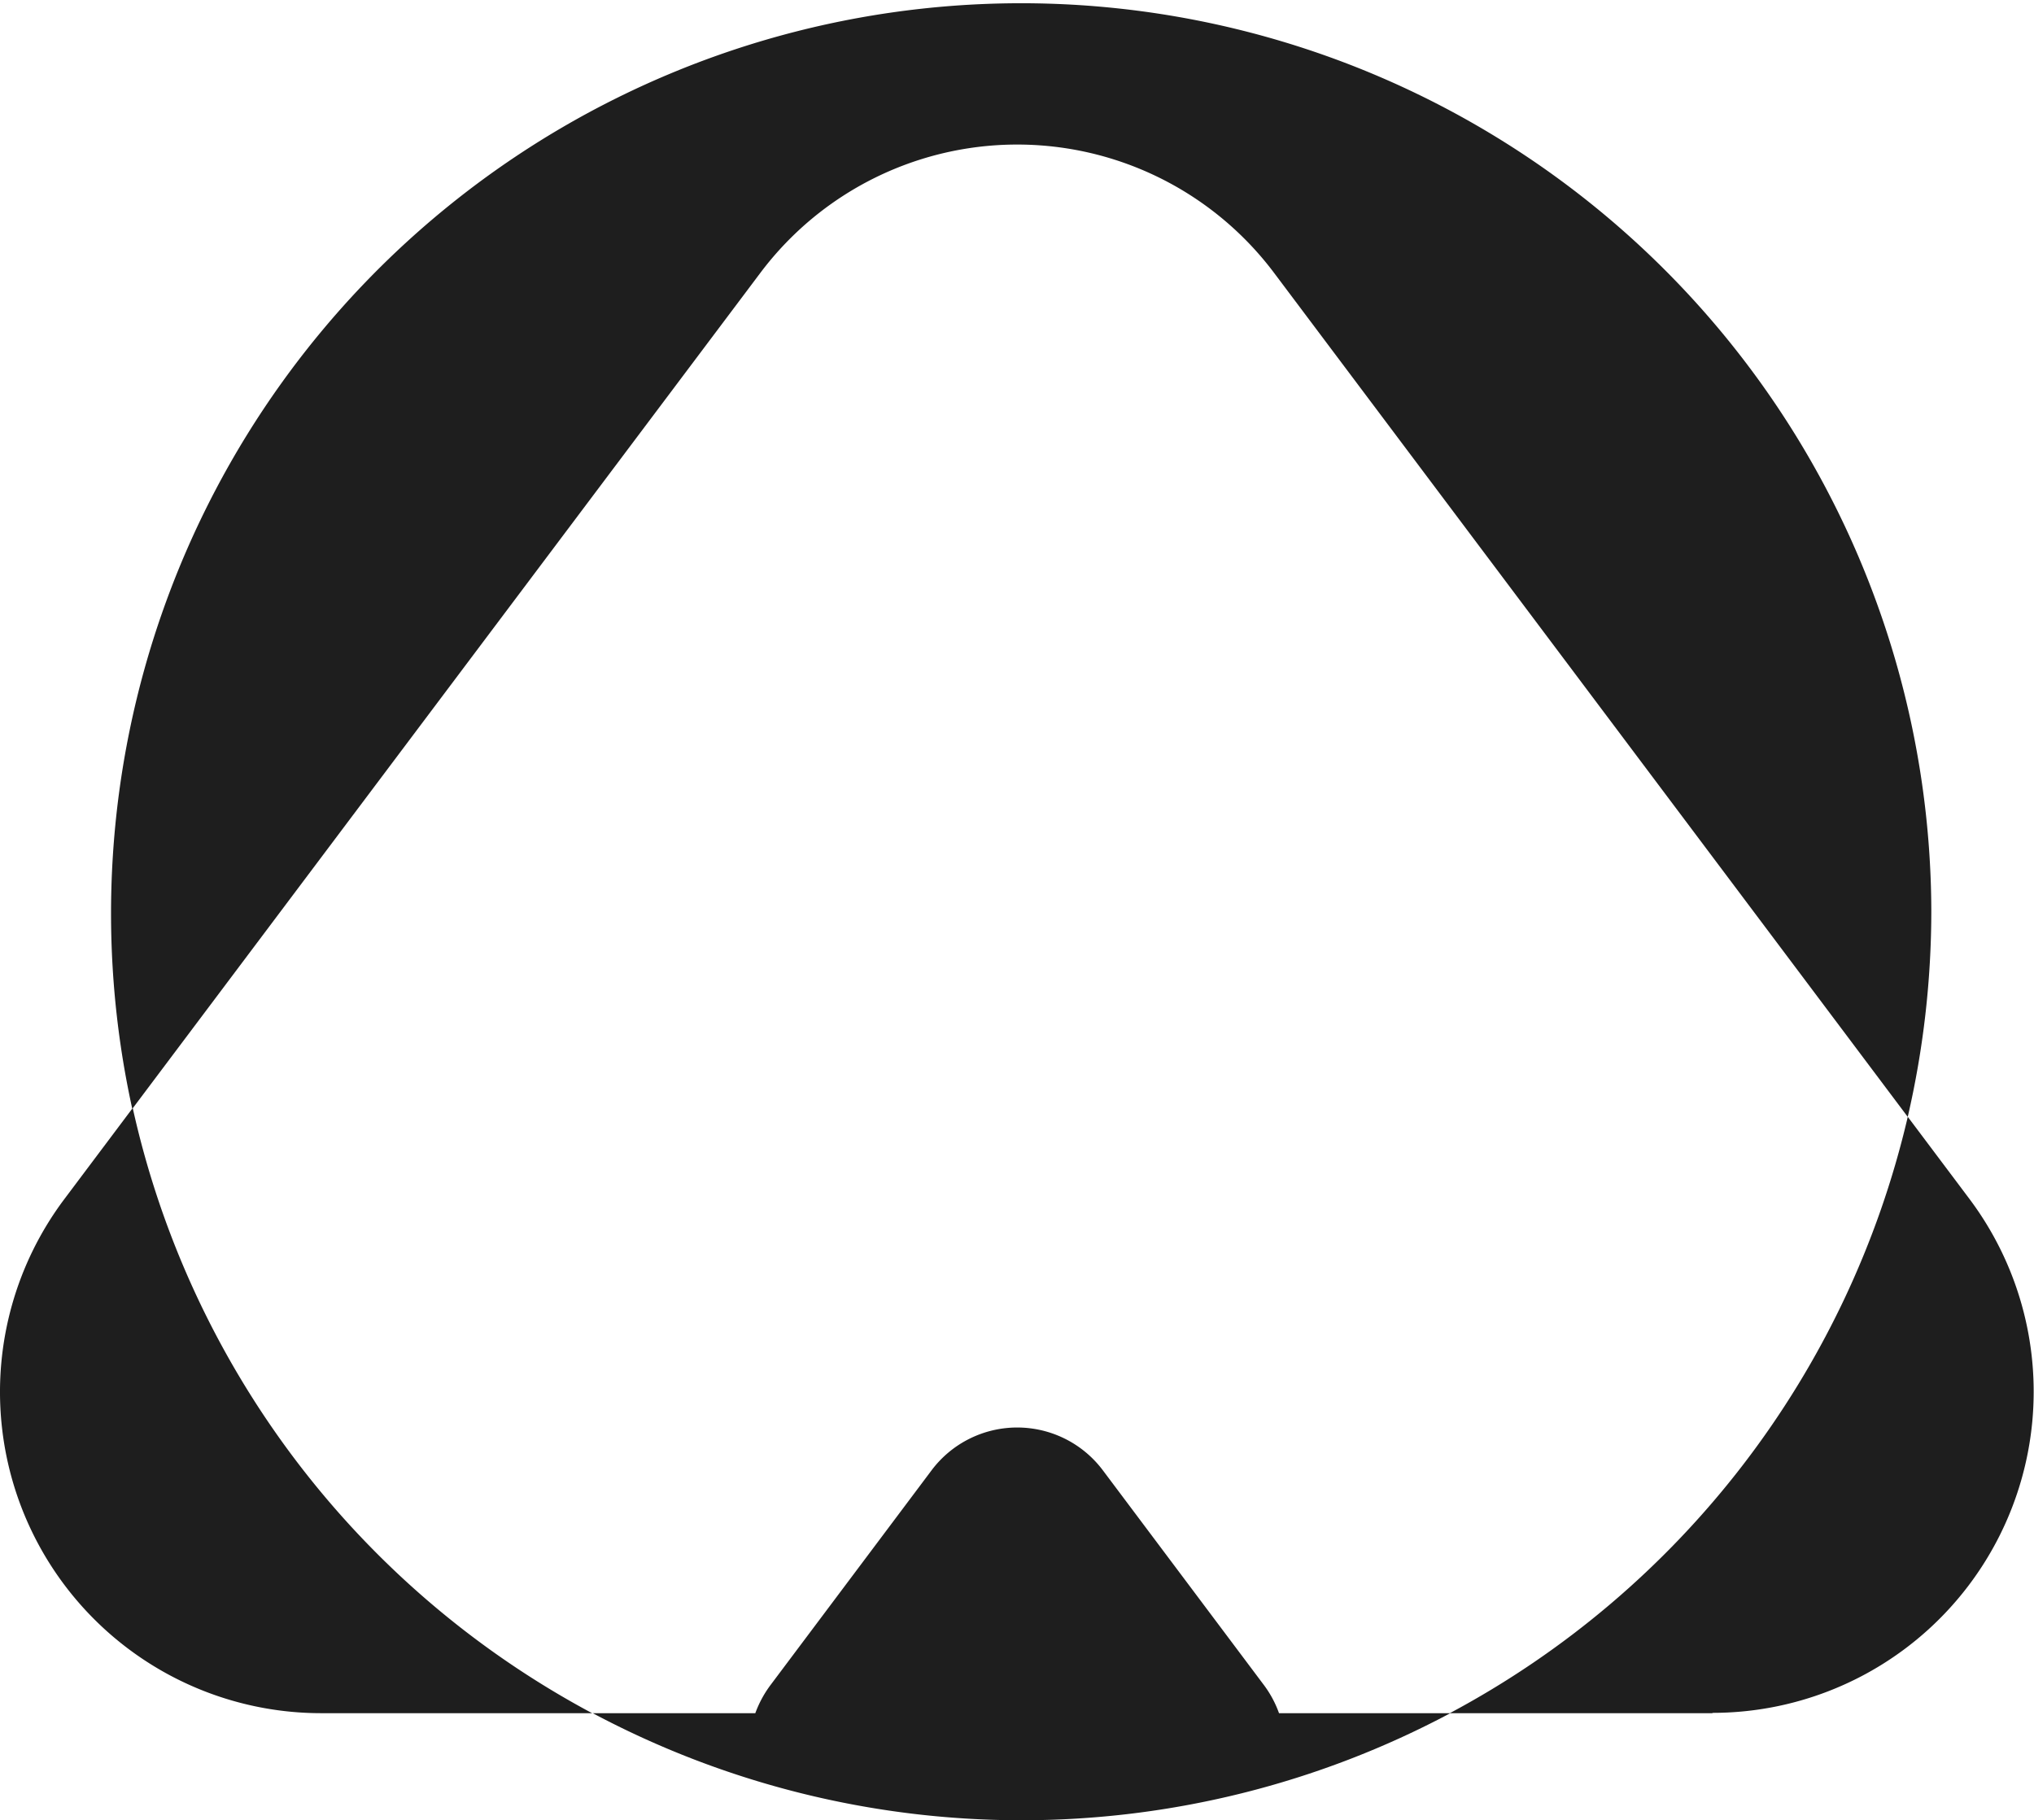 <svg xmlns="http://www.w3.org/2000/svg" width="18.996" height="17" viewBox="0 0 18.996 17">
  <path id="Logo" d="M9.536,17a8.515,8.515,0,0,1-4-1H7.054a1.026,1.026,0,0,1,.146-.268l1.5-2a1,1,0,0,1,1.6,0l1.5,2a1,1,0,0,1,.145.268h1.6A8.516,8.516,0,0,1,9.536,17Zm6.457-1H13.54a8.5,8.5,0,0,0,4.277-5.569v0L11.9,2.55a3,3,0,0,0-4.8,0l-5.86,7.8A8.492,8.492,0,0,0,5.53,16v0H3A3,3,0,0,1,.6,11.2l.635-.846A8.5,8.5,0,1,1,18.037,8.5a8.546,8.546,0,0,1-.22,1.93v0l.576.767a3,3,0,0,1-2.4,4.8Z" transform="translate(0)" fill="#1e1e1e"/>
</svg>
